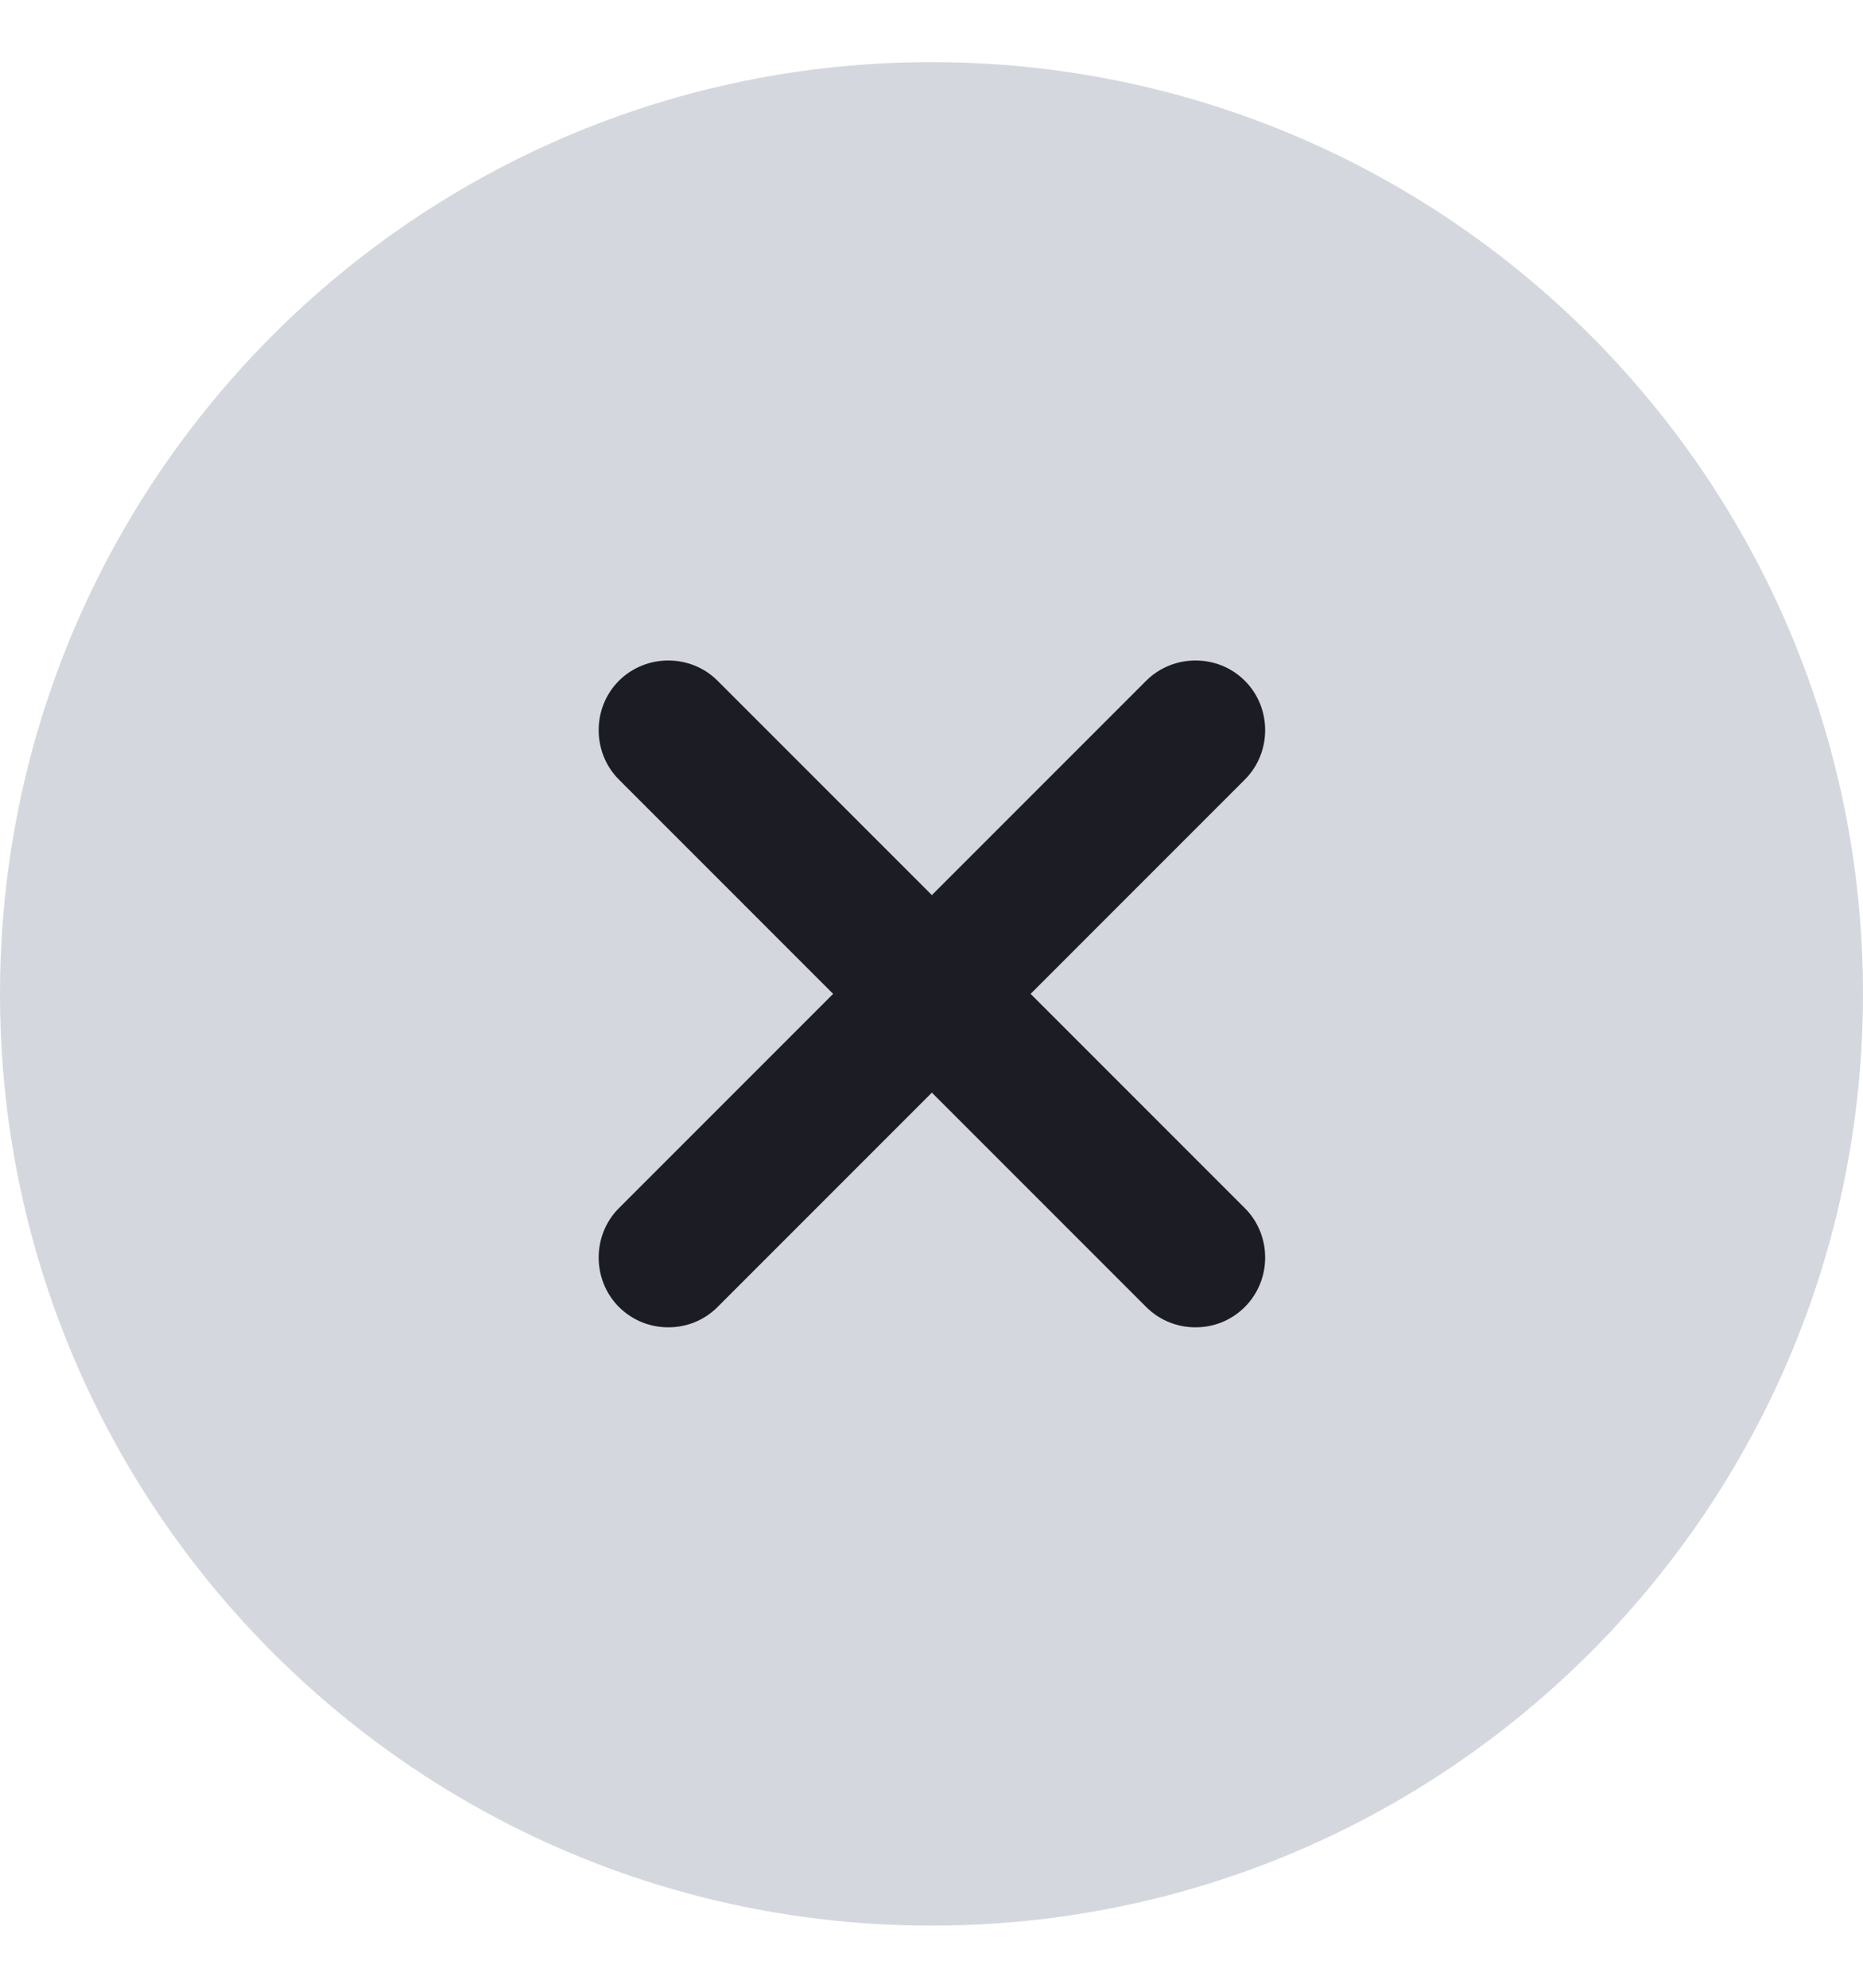 <svg xmlns="http://www.w3.org/2000/svg" width="15" height="16" viewBox="0 0 15 16" fill="none">
  <path opacity="0.4" d="M7.5 15.5C11.642 15.5 15 12.142 15 8C15 3.858 11.642 0.5 7.5 0.5C3.358 0.5 0 3.858 0 8C0 12.142 3.358 15.5 7.5 15.5Z" fill="#959EAE"/>
  <path d="M8.298 8L10.023 6.275C10.241 6.057 10.241 5.697 10.023 5.48C9.806 5.262 9.446 5.262 9.228 5.48L7.503 7.205L5.778 5.48C5.561 5.262 5.201 5.262 4.983 5.48C4.766 5.697 4.766 6.057 4.983 6.275L6.708 8L4.983 9.725C4.766 9.942 4.766 10.302 4.983 10.52C5.096 10.632 5.238 10.684 5.381 10.684C5.523 10.684 5.666 10.632 5.778 10.52L7.503 8.795L9.228 10.52C9.341 10.632 9.483 10.684 9.626 10.684C9.768 10.684 9.911 10.632 10.023 10.52C10.241 10.302 10.241 9.942 10.023 9.725L8.298 8Z" fill="#1C1C24"/>
</svg>